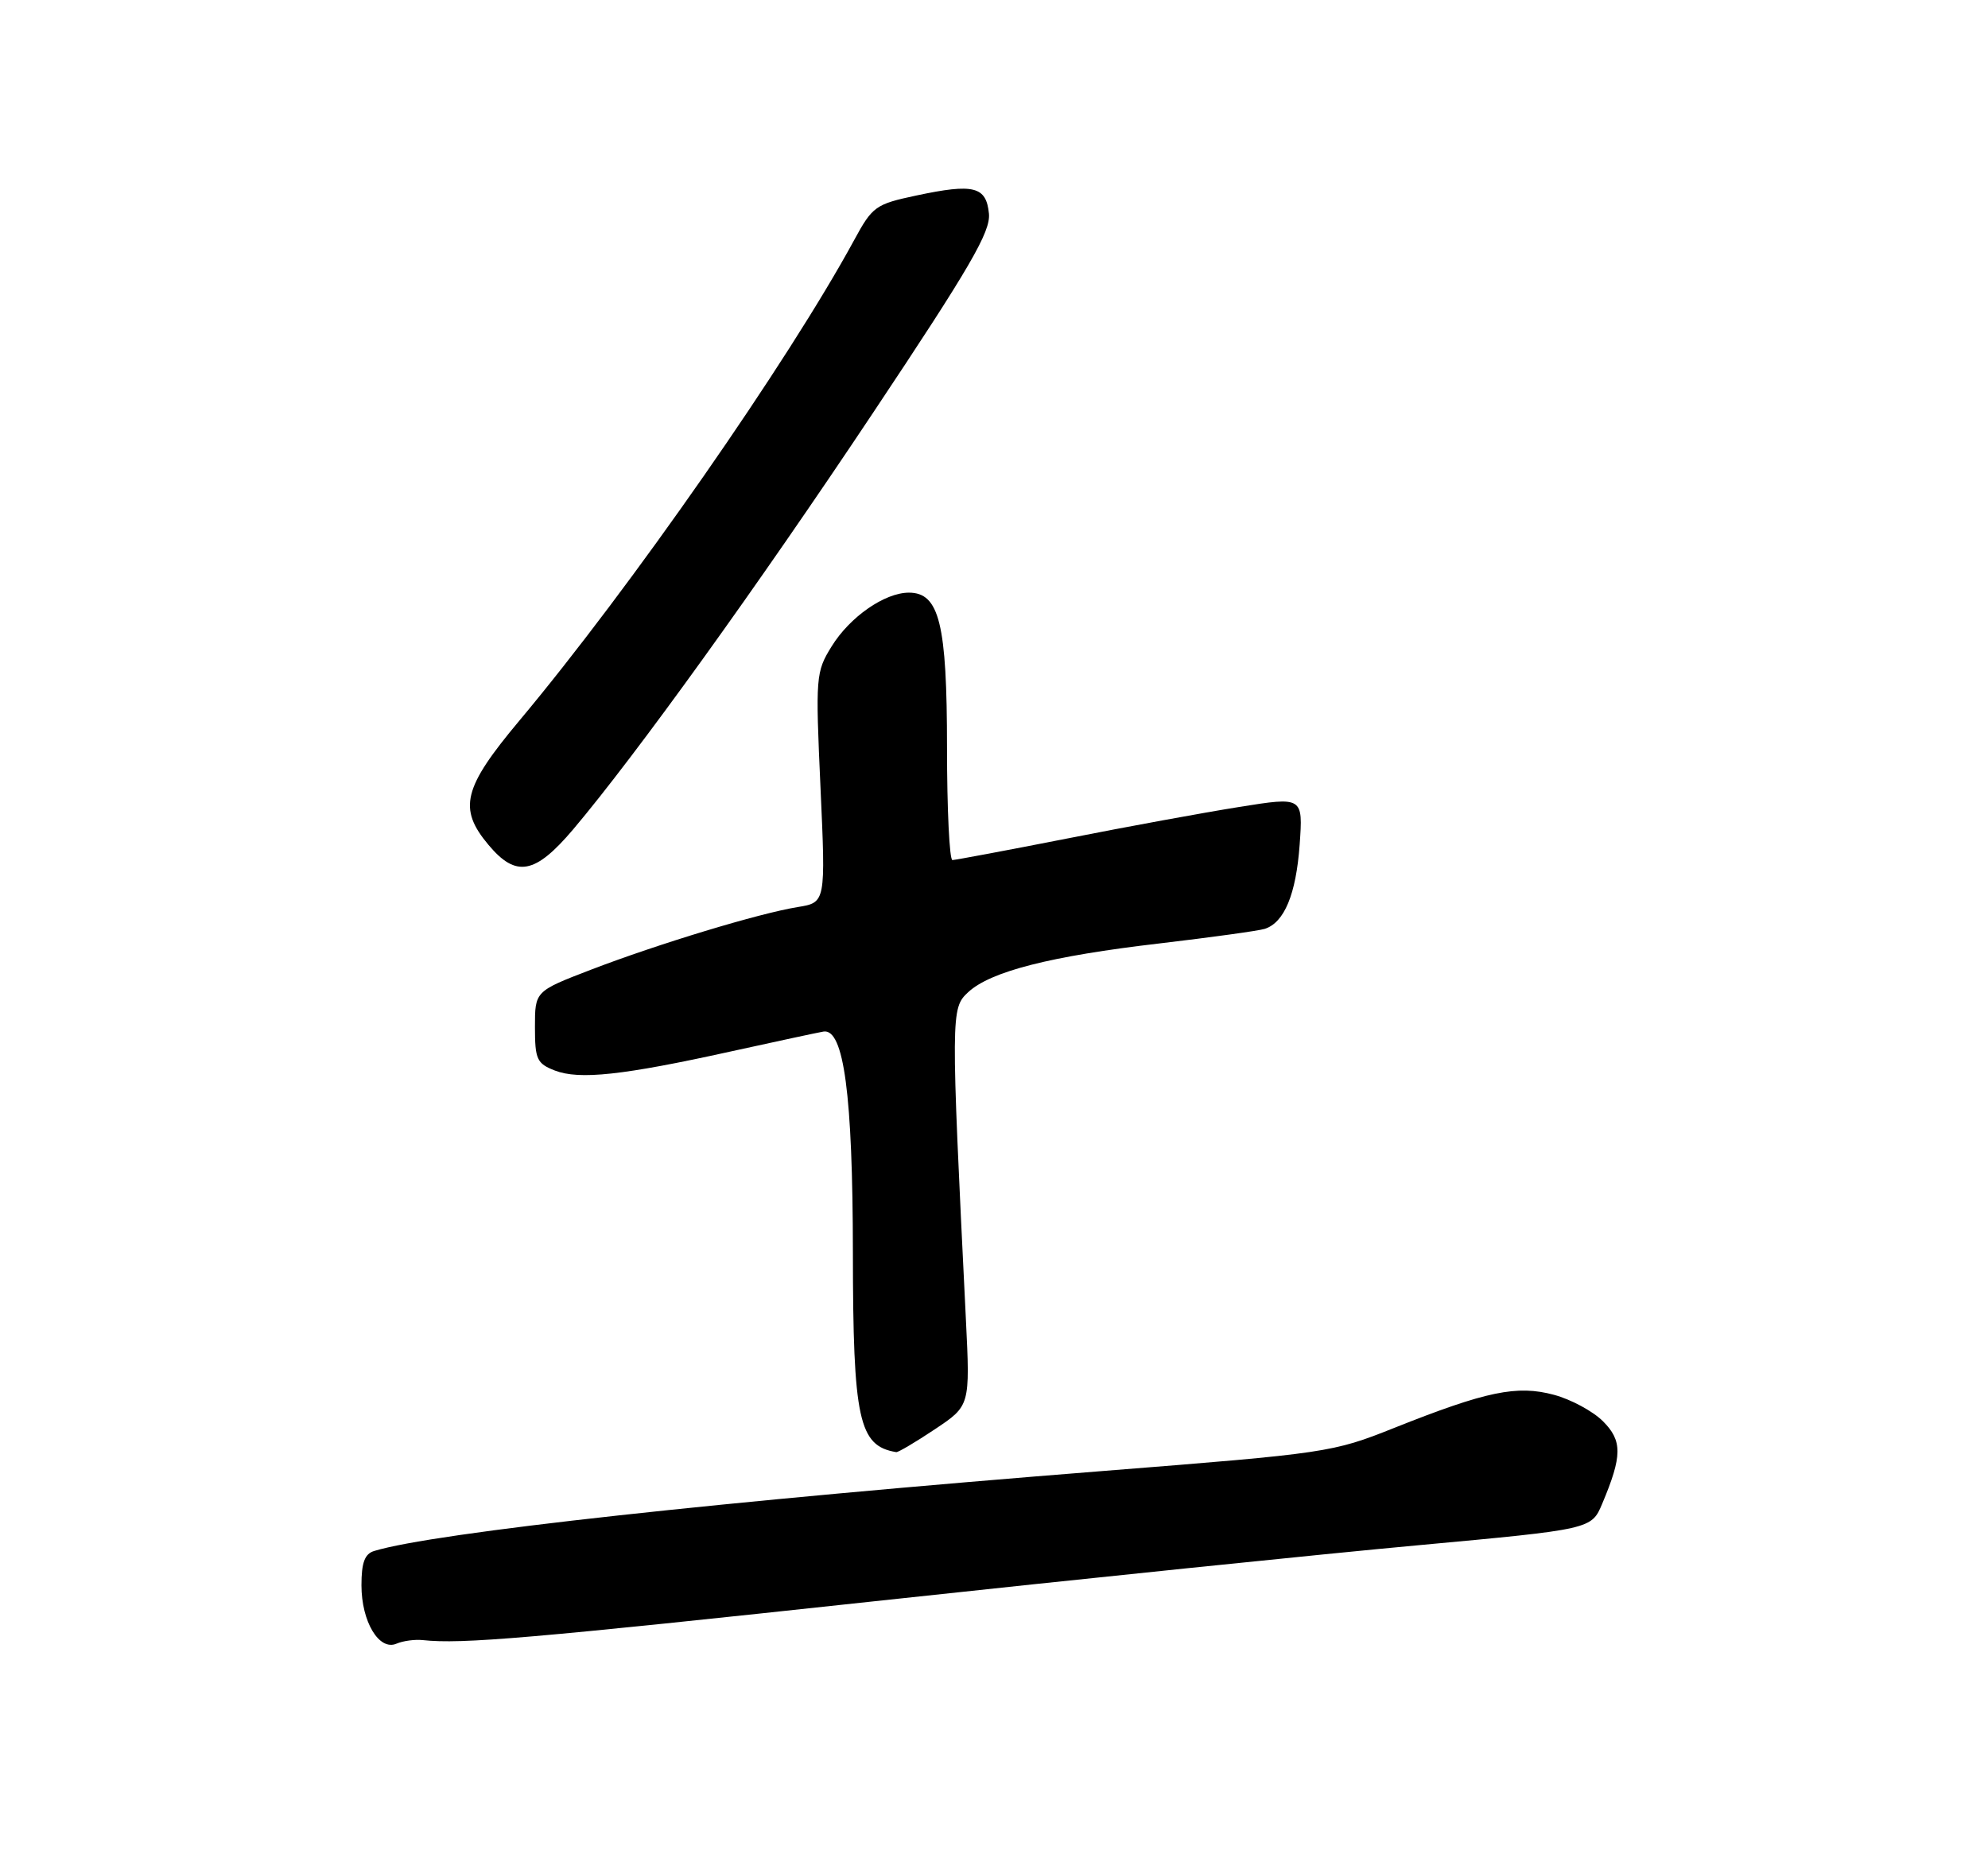 <?xml version="1.0" encoding="UTF-8" standalone="no"?>
<!DOCTYPE svg PUBLIC "-//W3C//DTD SVG 1.1//EN" "http://www.w3.org/Graphics/SVG/1.1/DTD/svg11.dtd" >
<svg xmlns="http://www.w3.org/2000/svg" xmlns:xlink="http://www.w3.org/1999/xlink" version="1.1" viewBox="0 0 275 256">
 <g >
 <path fill="currentColor"
d=" M 58.50 226.93 C 63.87 227.51 73.32 226.70 120.99 221.55 C 149.31 218.49 183.21 214.99 196.32 213.79 C 220.15 211.59 220.15 211.59 221.64 208.04 C 224.42 201.44 224.44 199.34 221.73 196.64 C 220.35 195.26 217.31 193.62 214.96 192.99 C 209.85 191.61 205.60 192.49 192.83 197.58 C 184.34 200.97 183.55 201.08 152.83 203.51 C 100.00 207.69 59.96 212.08 51.75 214.60 C 50.45 215.00 50.00 216.21 50.00 219.34 C 50.00 224.39 52.45 228.46 54.85 227.42 C 55.76 227.03 57.40 226.81 58.50 226.93 Z  M 129.33 197.75 C 134.20 194.50 134.20 194.50 133.61 182.50 C 131.52 140.09 131.53 139.52 133.92 137.29 C 137.01 134.41 145.32 132.29 160.44 130.53 C 167.56 129.69 174.09 128.79 174.95 128.52 C 177.66 127.65 179.28 123.75 179.78 116.89 C 180.25 110.24 180.25 110.24 171.44 111.65 C 166.59 112.42 155.85 114.39 147.56 116.03 C 139.28 117.66 132.16 118.99 131.75 119.00 C 131.34 119.00 131.00 112.00 131.00 103.45 C 131.00 86.29 129.94 82.00 125.72 82.00 C 122.37 82.01 117.56 85.35 115.03 89.45 C 112.85 92.98 112.80 93.60 113.50 108.98 C 114.22 124.87 114.22 124.87 110.36 125.50 C 105.02 126.36 91.04 130.60 81.75 134.17 C 74.00 137.15 74.00 137.15 74.00 142.10 C 74.00 146.57 74.26 147.15 76.75 148.12 C 80.14 149.43 86.15 148.78 101.01 145.50 C 107.33 144.11 113.14 142.86 113.91 142.73 C 116.73 142.27 117.96 151.50 117.98 173.30 C 118.00 196.44 118.79 200.07 123.98 200.92 C 124.24 200.96 126.65 199.54 129.33 197.75 Z  M 79.29 114.75 C 87.97 104.47 104.74 81.19 120.80 57.07 C 134.23 36.92 137.04 32.07 136.80 29.56 C 136.43 25.79 134.71 25.36 126.76 27.05 C 121.12 28.25 120.69 28.55 118.16 33.21 C 109.03 50.02 87.15 81.43 71.86 99.69 C 64.05 109.02 63.34 111.87 67.59 116.92 C 71.40 121.46 74.02 120.97 79.29 114.75 Z "/>
</g>
</svg>